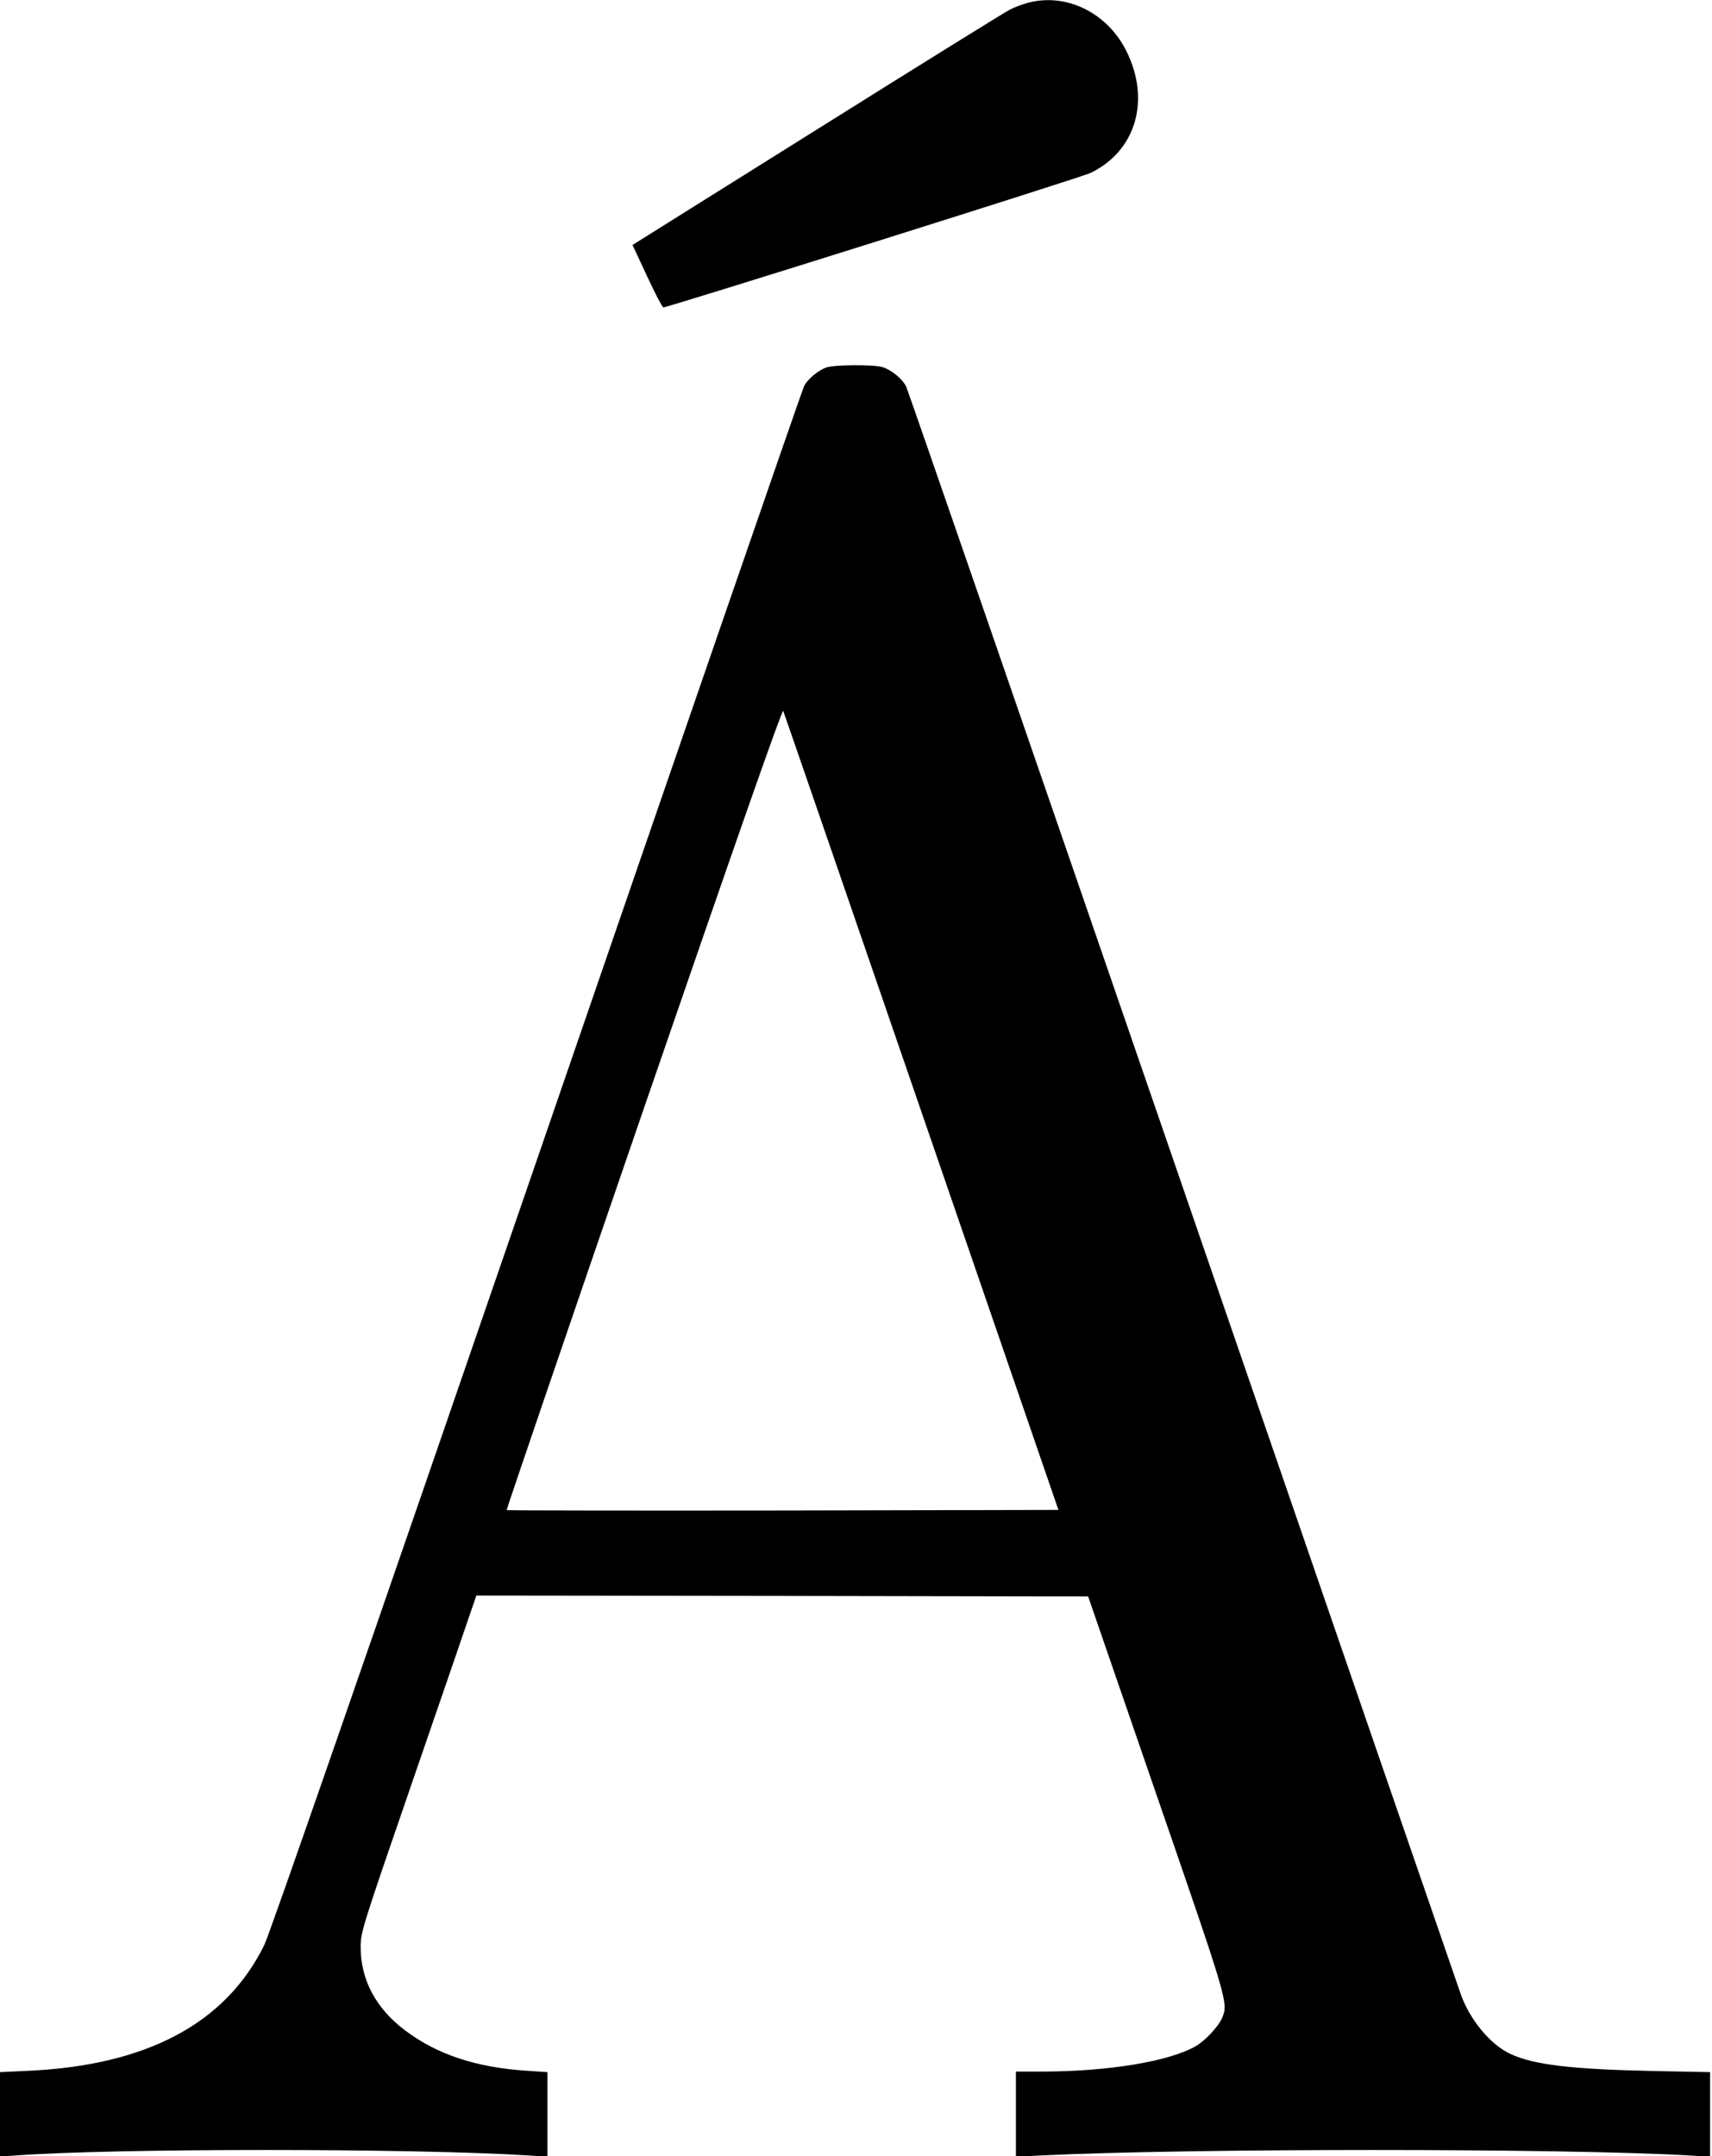 <?xml version="1.0" standalone="no"?>
<!DOCTYPE svg PUBLIC "-//W3C//DTD SVG 20010904//EN"
 "http://www.w3.org/TR/2001/REC-SVG-20010904/DTD/svg10.dtd">
<svg version="1.0" xmlns="http://www.w3.org/2000/svg"
 width="910pt" height="1146pt" viewBox="0 0 910 1146"
 preserveAspectRatio="xMidYMid meet">
<g transform="translate(0,1146) scale(0.1,-0.1)"
fill="#000000" stroke="none">
<path d="M5463 11445 c-29 -8 -72 -24 -95 -36 -24 -12 -485 -298 -1024 -636
l-982 -615 78 -167 c42 -91 81 -165 86 -165 52 9 2225 692 2271 715 240 116
320 385 191 646 -101 205 -320 313 -525 258z"/>
<path d="M4392 9507 c-45 -17 -99 -62 -118 -99 -9 -17 -648 -1868 -1420 -4112
-917 -2665 -1420 -4113 -1449 -4173 -205 -417 -625 -641 -1258 -669 l-147 -7
0 -225 0 -224 83 6 c521 39 2117 39 2730 0 l97 -7 0 225 0 225 -104 7 c-273
17 -482 86 -653 215 -156 117 -237 271 -236 446 1 78 8 101 273 870 150 435
288 836 307 893 l35 102 1626 -2 1626 -3 362 -1050 c384 -1113 383 -1109 350
-1190 -19 -45 -90 -121 -140 -150 -142 -81 -460 -134 -813 -135 l-143 0 0
-226 0 -227 128 7 c793 39 2784 39 3455 0 l107 -7 0 225 0 225 -302 6 c-434 9
-638 33 -762 92 -104 49 -213 180 -261 315 -9 25 -673 1951 -1475 4281 -802
2329 -1465 4249 -1474 4266 -21 41 -78 87 -125 102 -49 14 -256 13 -299 -2z
m506 -3957 l728 -2115 -1465 -3 c-805 -1 -1466 0 -1468 2 -2 2 326 962 729
2134 493 1432 736 2125 741 2114 4 -9 335 -969 735 -2132z"/>
</g>
</svg>
